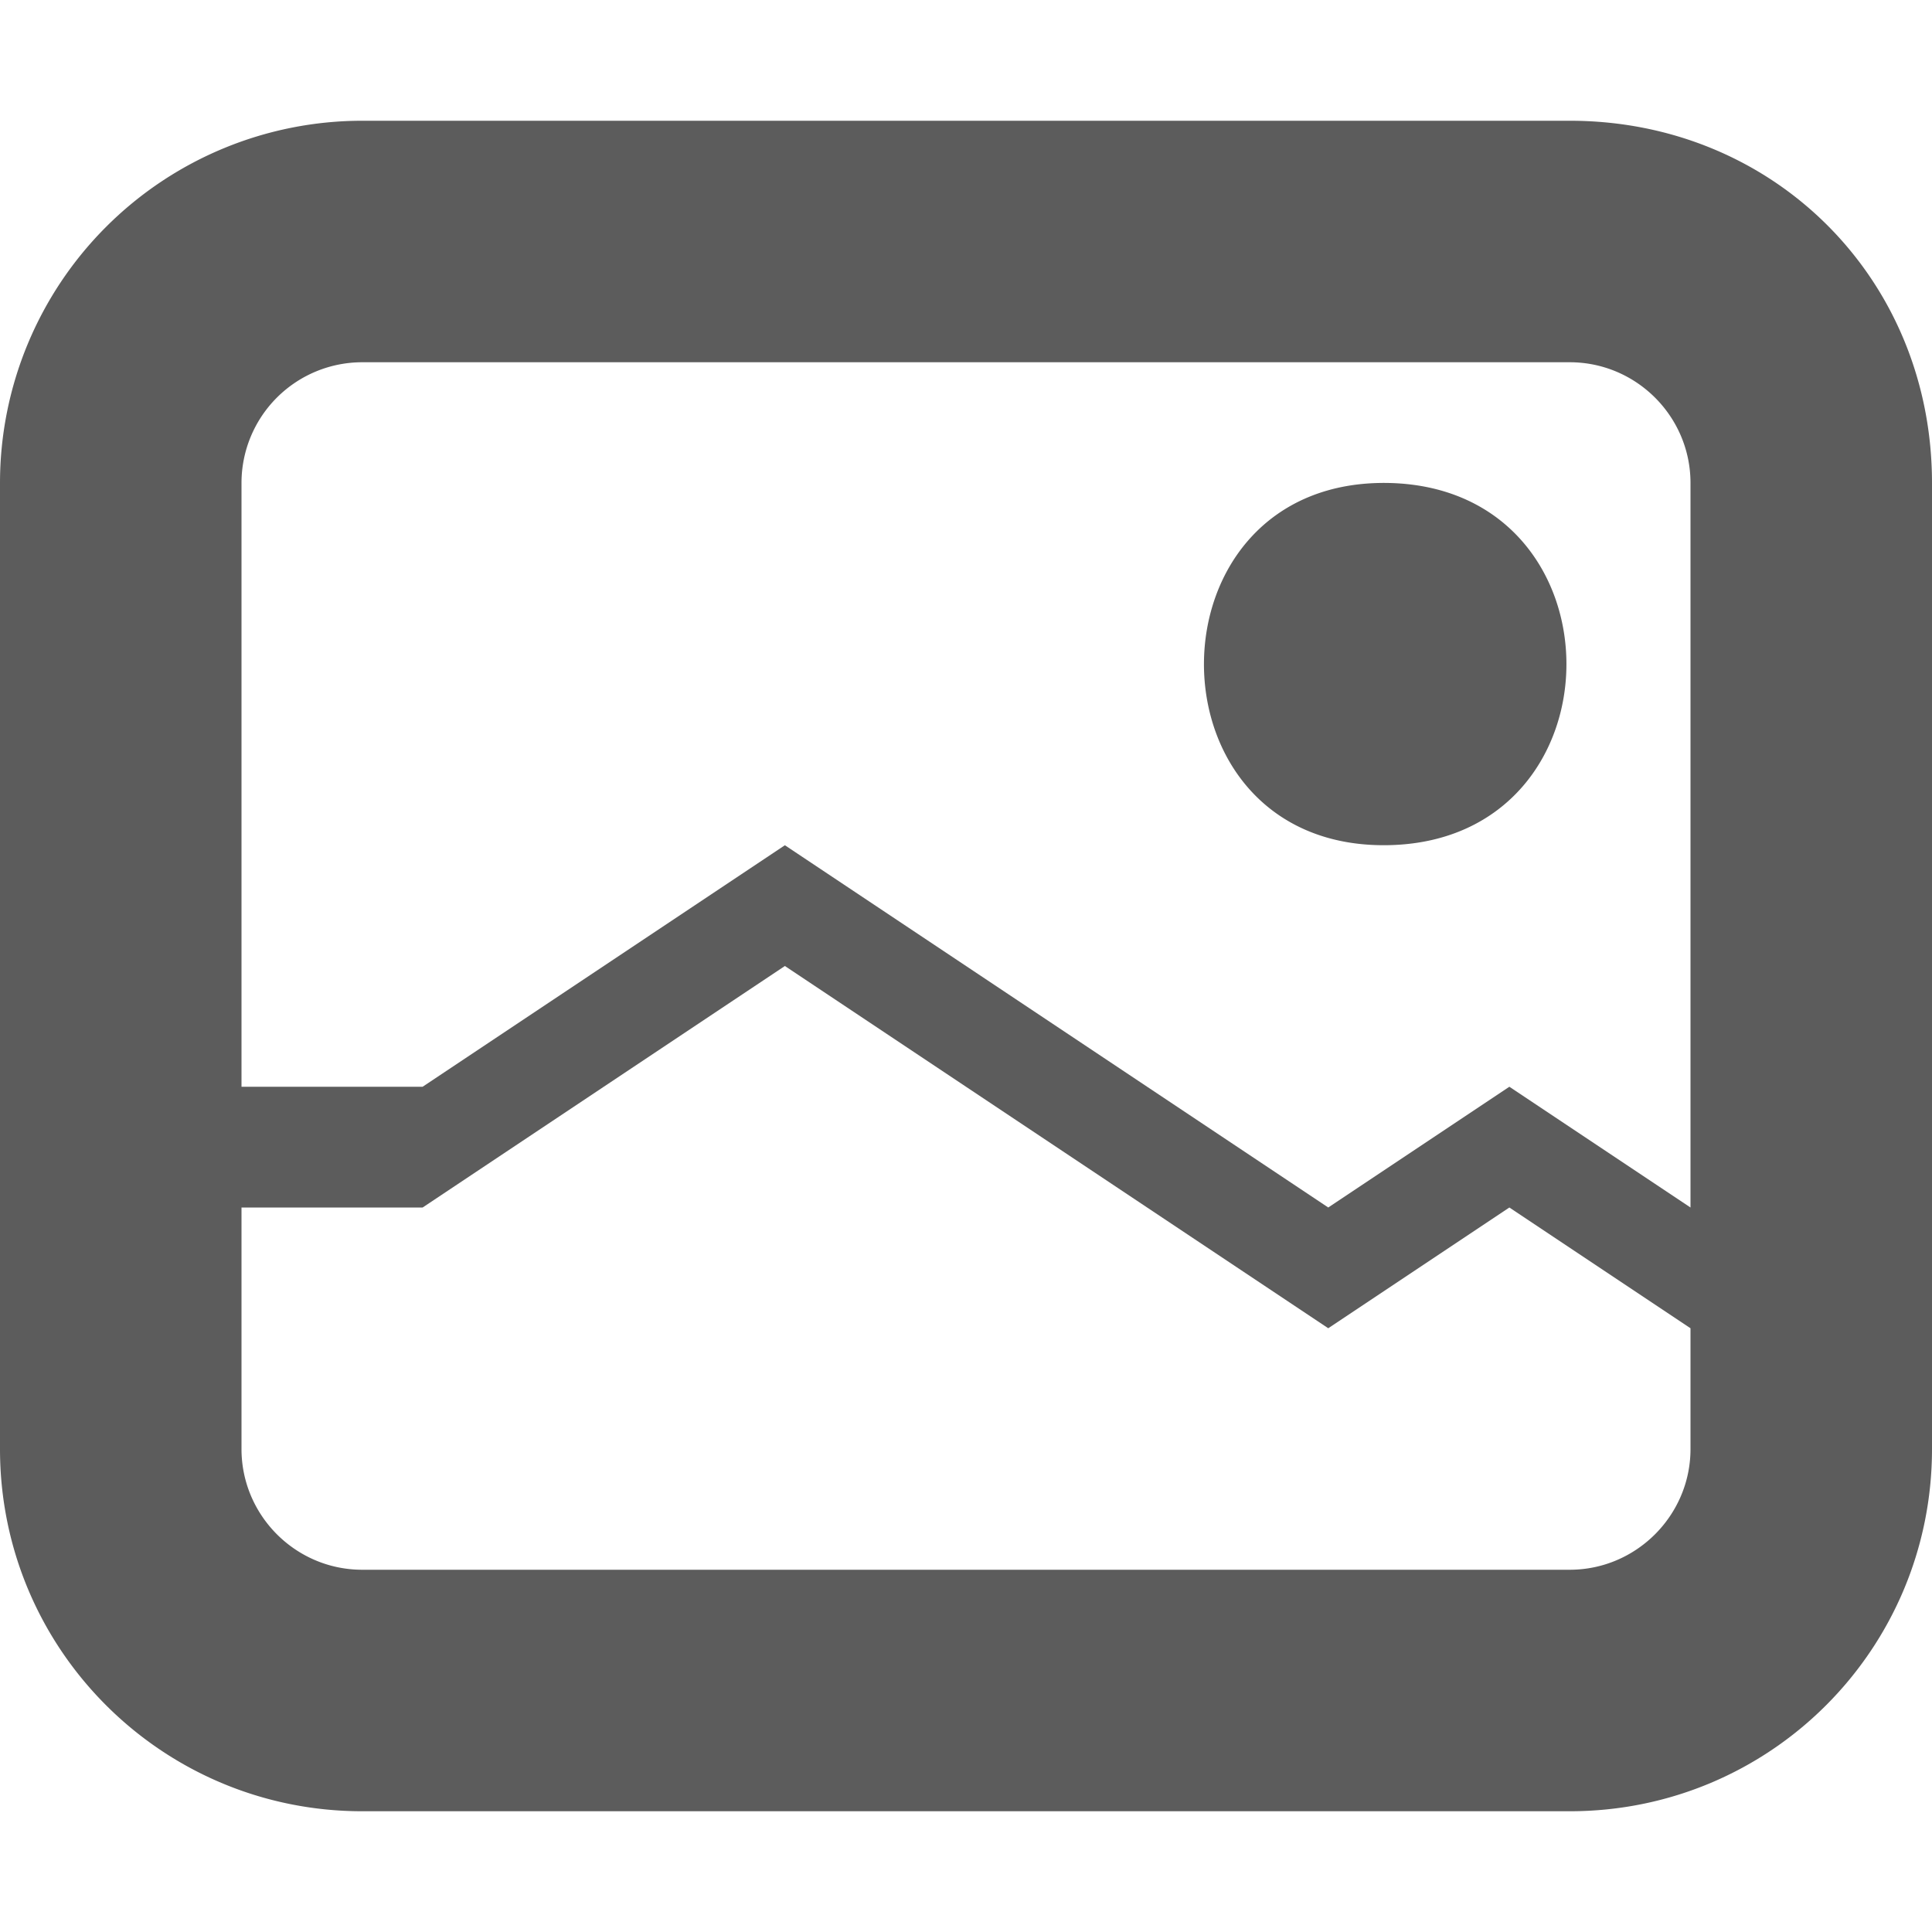 <!-- This Source Code Form is subject to the terms of the Mozilla Public
   - License, v. 2.0. If a copy of the MPL was not distributed with this
   - file, You can obtain one at http://mozilla.org/MPL/2.0/. -->
<svg width="16" height="16" xmlns="http://www.w3.org/2000/svg">
  <style>
    g {
      fill: currentColor;
      fill-opacity: 0.64;
    }
    
    #brighttext:target + g {
      fill: #ffffff;
      fill-opacity: 1;
    }
  </style>
  <g id="brighttext" />
  <g>
    <path d="M3 1a3 3 0 0 0-3 3v8c0 1.66 1.343 3 3 3h10c1.66 0 3-1.34 3-3V4c0-1.691-1.31-3-3-3zm0 2h10c.55 0 1 .448 1 1v6l-1.5-1-1.5 1-4.5-3-3 2H2V4a1 1 0 0 1 1-1zm8.51 1c-2.052-.05-2.053 3.051 0 2.999 1.95-.05 1.95-2.948 0-2.999zM6.5 8l4.5 3 1.5-1 1.5 1v1c0 .55-.45 1-1 1H3c-.552 0-1-.45-1-1v-2h1.5z"/>
  </g>
</svg>
